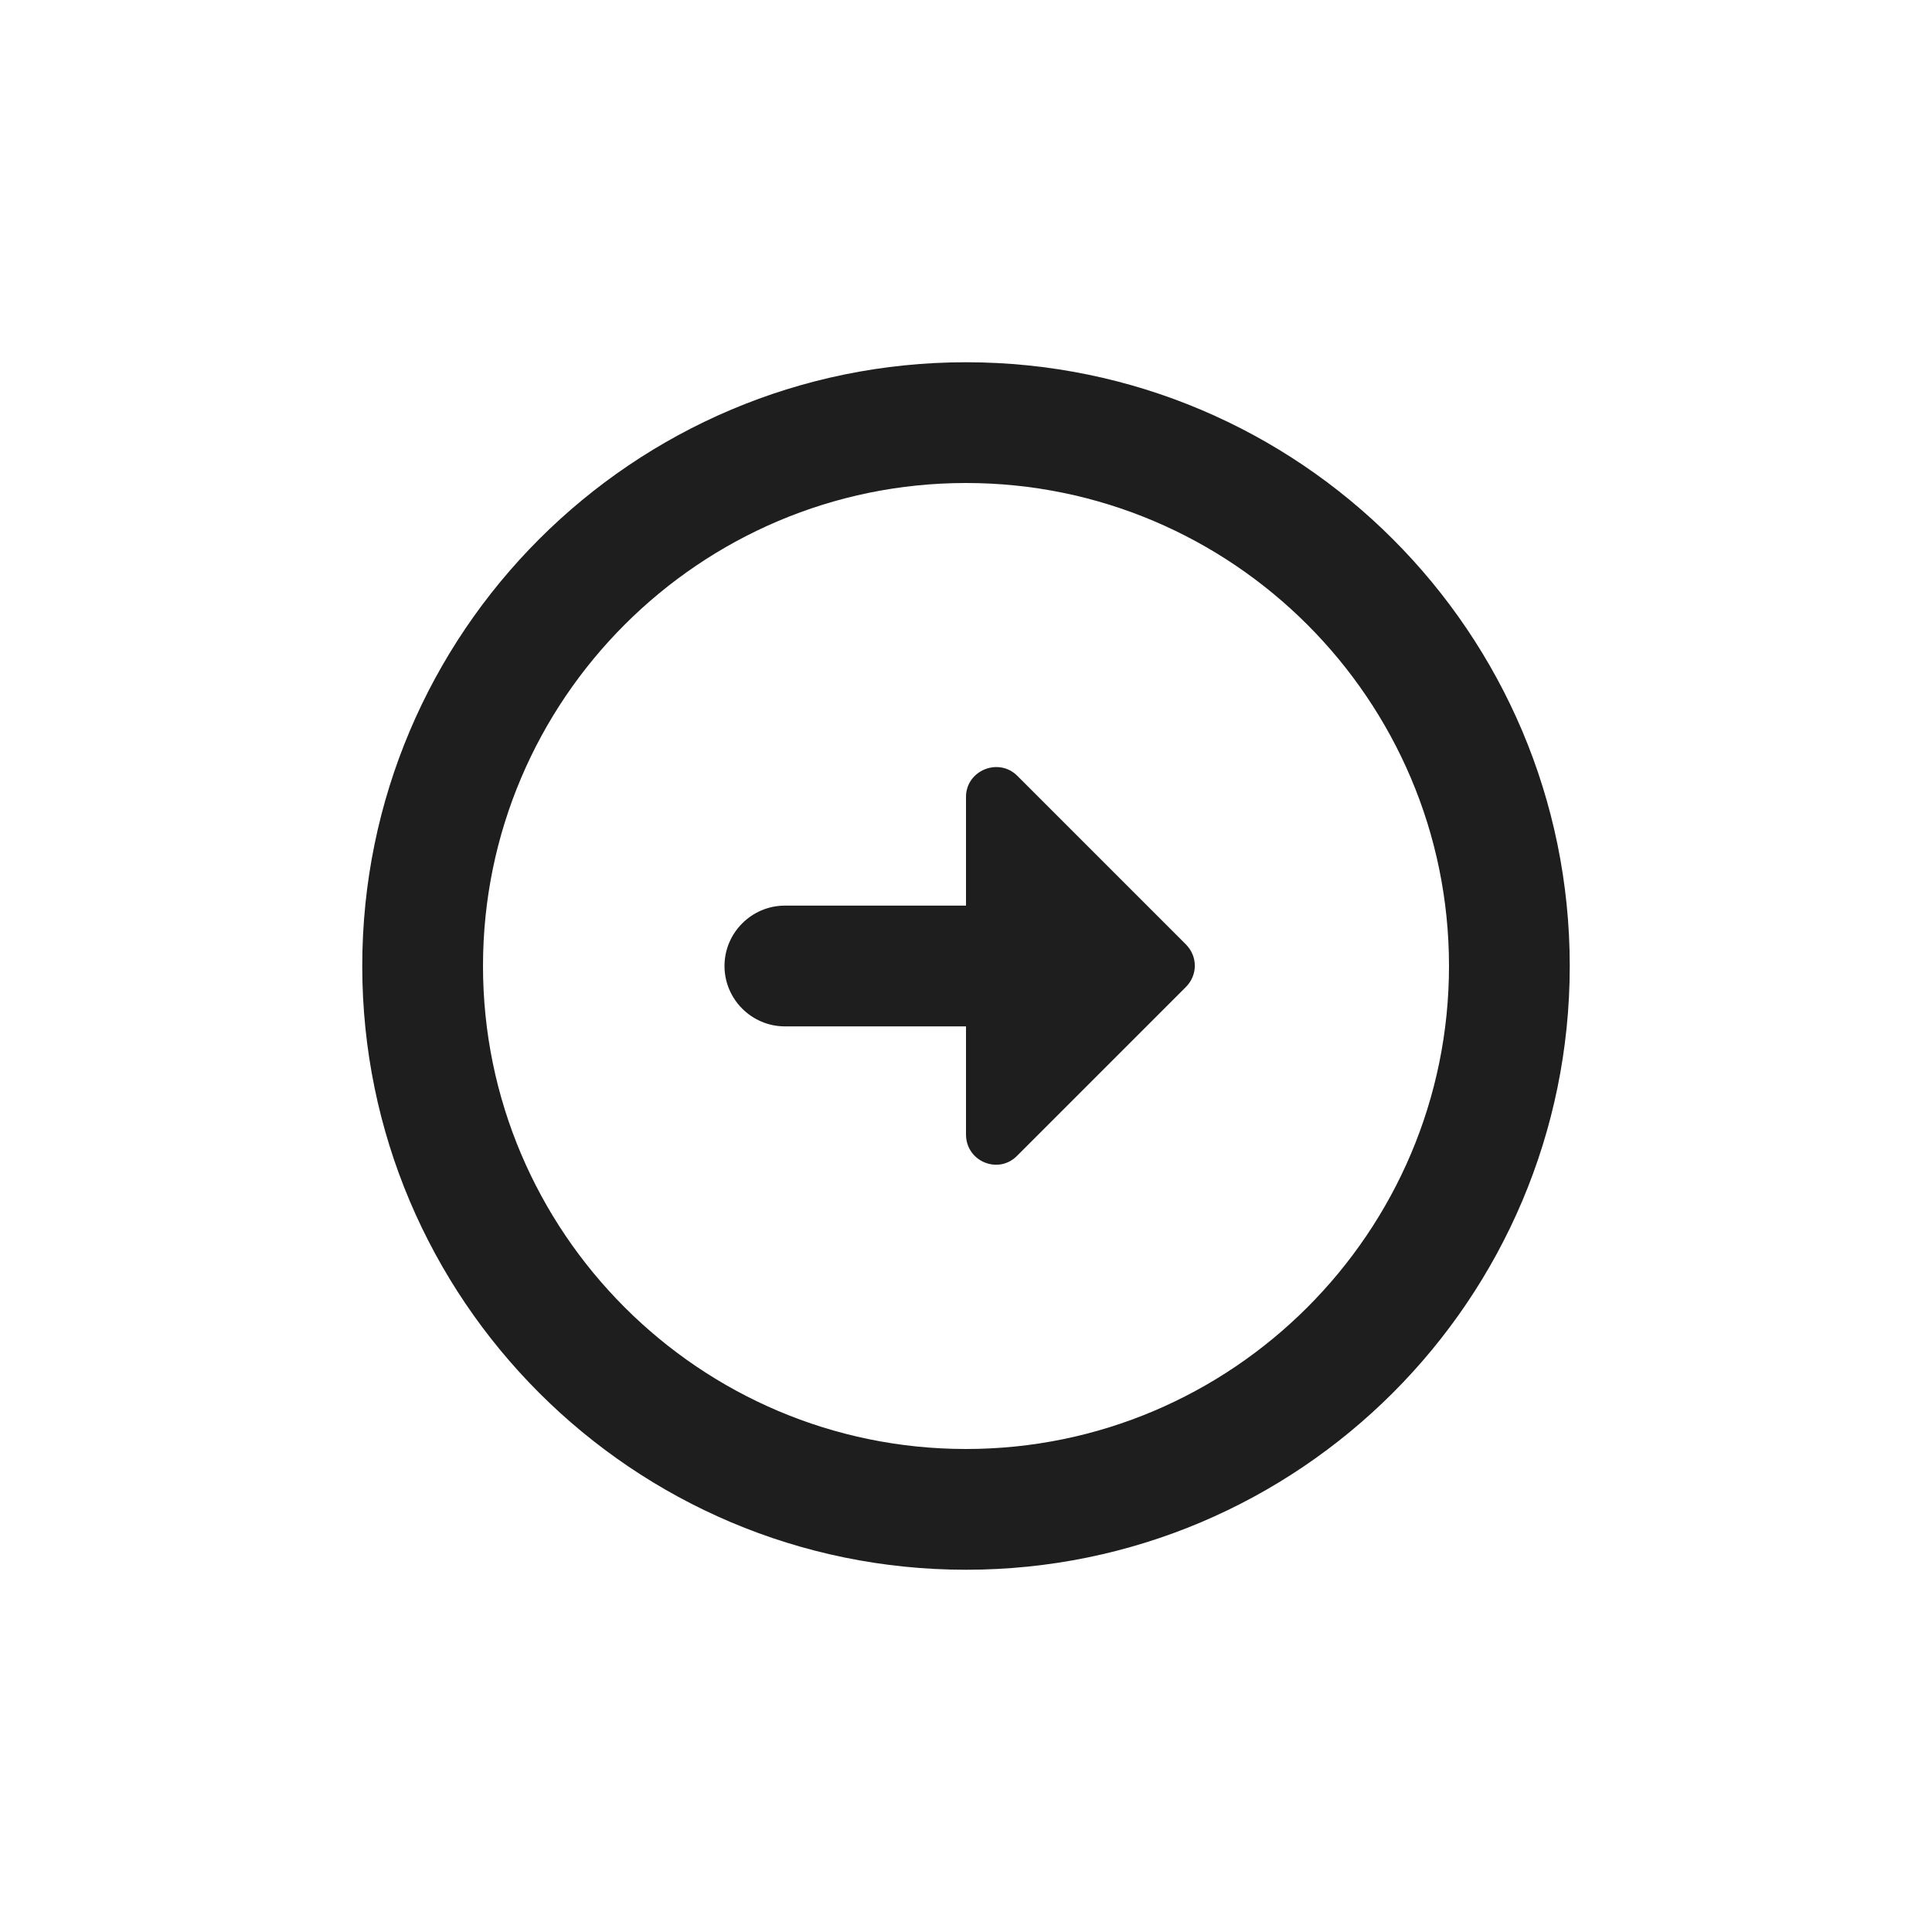 <svg width="32" height="32" viewBox="0 0 32 32" fill="none" xmlns="http://www.w3.org/2000/svg">
<g clip-path="url(#clip0_1365_17767)">
<path d="M8 16C8 11.59 11.59 8 16 8C20.41 8 24 11.59 24 16C24 20.41 20.41 24 16 24C11.59 24 8 20.41 8 16ZM6 16C6 21.52 10.48 26 16 26C21.52 26 26 21.52 26 16C26 10.48 21.52 6 16 6C10.48 6 6 10.48 6 16ZM16 15H13C12.45 15 12 15.45 12 16C12 16.55 12.45 17 13 17H16V18.79C16 19.24 16.54 19.46 16.85 19.14L19.64 16.35C19.84 16.15 19.84 15.84 19.64 15.64L16.85 12.85C16.54 12.54 16 12.76 16 13.2V15Z" fill="#1E1E1E"/>
</g>
<defs>
<clipPath id="clip0_1365_17767">
<rect width="24" height="24" fill="white" transform="translate(4 4)"/>
</clipPath>
</defs>
</svg>

